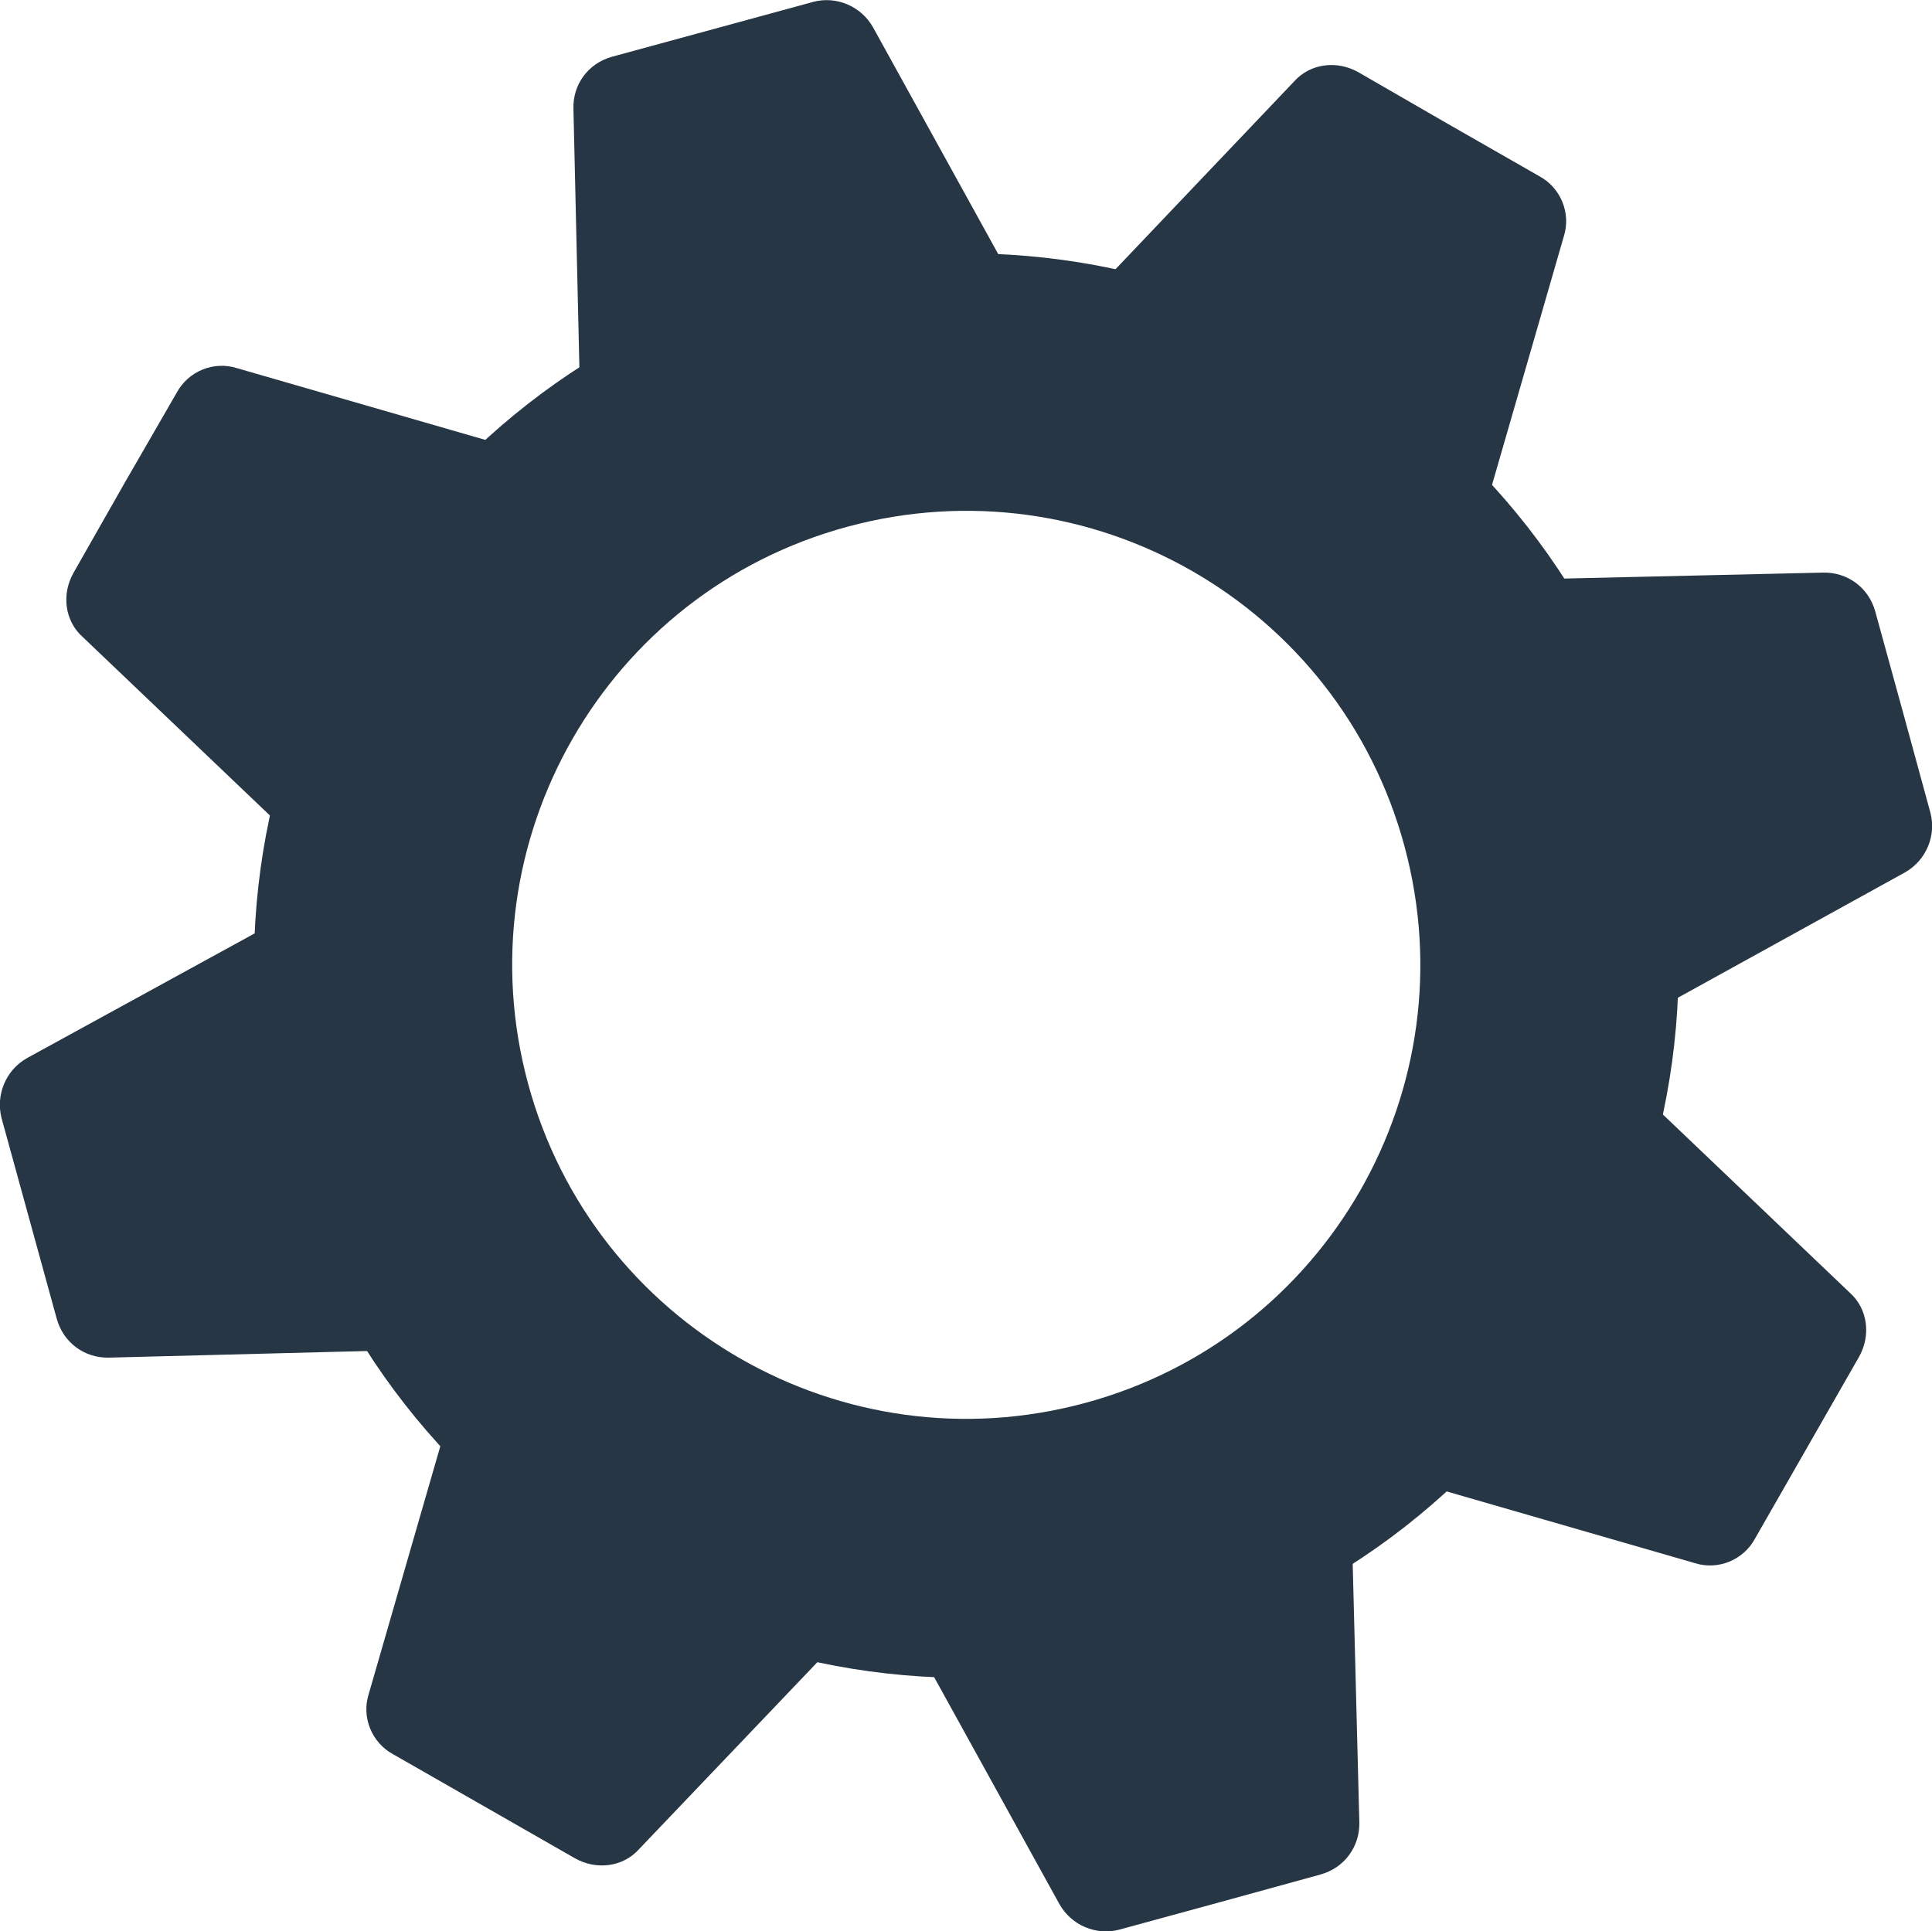 <?xml version="1.0" encoding="utf-8"?>
<!-- Generator: Adobe Illustrator 18.1.1, SVG Export Plug-In . SVG Version: 6.00 Build 0)  -->
<svg version="1.1" id="Layer_1" xmlns="http://www.w3.org/2000/svg" xmlns:xlink="http://www.w3.org/1999/xlink" x="0px" y="0px"
	 viewBox="526.5 331 749.3 749.1" enable-background="new 526.5 331 749.3 749.1" xml:space="preserve">
<g>
	<g>
		<path fill="#273644" d="M919.8,440.7l-54.7-99.1c-4.7-8.3-14.3-12.2-23.1-9.9l-39.2,10.7L763.9,353c-9.4,2.6-15.3,10.9-15,20.2
			l2.6,113.1L919.8,440.7z"/>
		<path fill="#273644" d="M727.1,505.2l-108.7-31.4c-9.1-2.9-18.9,1.3-23.3,9.4l-20.2,35l-19.9,35c-4.7,8.3-3.4,18.7,3.6,24.9
			l81.9,78.1L727.1,505.2z"/>
		<path fill="#273644" d="M636.3,687L537,741.4c-8.3,4.7-12.2,14.3-9.9,23.3l10.7,38.9l10.7,38.9c2.6,9.4,10.9,15.3,20.2,15.1
			l113.1-2.9L636.3,687z"/>
		<path fill="#273644" d="M700.9,879.4l-31.4,108.7c-2.9,9.1,1.3,18.9,9.4,23.3l35.3,20.2l35.3,20.2c8.3,4.7,18.7,3.4,24.9-3.6
			l78.1-81.9L700.9,879.4z"/>
		<path fill="#273644" d="M882.7,970.5l54.7,99.1c4.7,8.3,14.3,12.2,23.1,9.9l39.2-10.7l38.9-10.7c9.4-2.6,15.3-10.9,15.1-20.2
			l-2.9-113.1L882.7,970.5L882.7,970.5z"/>
		<path fill="#273644" d="M1075.1,905.9l108.7,31.4c9.1,2.9,18.9-1.3,23.3-9.4l20.2-35.3l20.2-35.3c4.7-8.3,3.4-18.7-3.6-24.9
			l-81.9-78.1L1075.1,905.9z"/>
		<path fill="#273644" d="M1166.2,724.1l99.1-54.7c8.3-4.7,12.2-14.3,9.9-23.1l-10.7-39.2l-10.7-38.9c-2.6-9.4-10.9-15.3-20.2-15.1
			l-113.1,2.6L1166.2,724.1z"/>
		<path fill="#273644" d="M1101.6,531.4l31.4-108.7c2.9-9.1-1.3-18.9-9.4-23.3l-35.3-20.2l-35-20.2c-8.3-4.7-18.7-3.4-24.9,3.6
			l-78,82L1101.6,531.4z"/>
		<path fill="#273644" d="M1167.8,633.4c40,147.3-47.2,299-194.5,338.7c-147.3,40-299-47.2-338.7-194.5
			c-39.7-147.3,47.2-299,194.5-338.7S1128.1,486,1167.8,633.4z M855.2,535.3c-93.9,25.4-149.3,122.2-123.9,216
			s122.1,149.3,216,123.9s149.3-122.1,123.9-216S949.1,509.9,855.2,535.3z"/>
	</g>
</g>
</svg>
